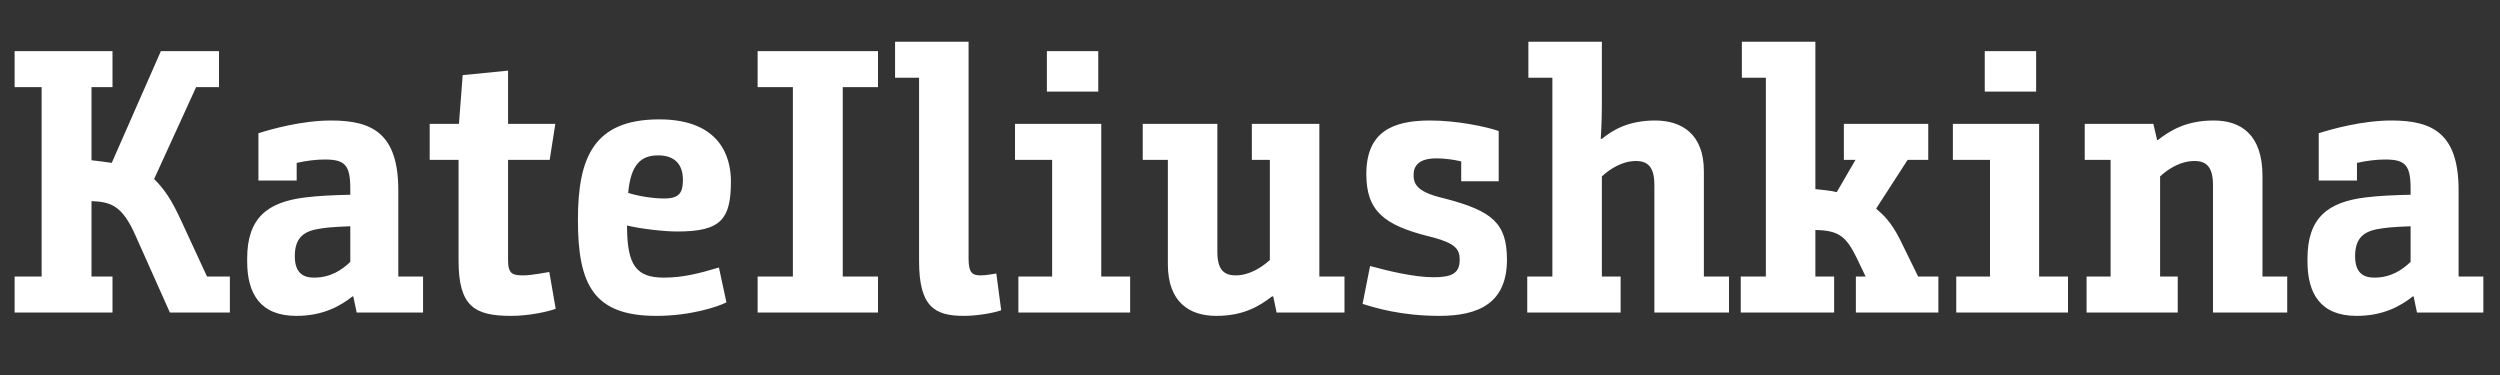 <svg width="200" height="30" viewBox="0 0 200 30" fill="none" xmlns="http://www.w3.org/2000/svg">
<rect x="0" y="0" width="200" height="30" fill="#333333" stroke="none"/>
<path d="M17.52 6.97V4.09H12.87L8.94 13.03C8.49 12.97 7.68 12.85 7.32 12.82V6.97H9V4.09H1.17V6.97H3.33V22.12H1.17V25H9V22.12H7.32V16.09C8.88 16.15 9.78 16.45 10.83 18.82L13.59 25H18.39V22.12H16.56L14.52 17.71C13.71 15.94 13.14 15.13 12.33 14.32L15.69 6.97H17.52ZM20.674 14.44H23.734V13.03C24.544 12.85 25.324 12.76 25.984 12.76C27.604 12.76 28.024 13.21 28.024 15.1V15.58C26.554 15.61 25.444 15.67 24.454 15.79C21.394 16.15 19.774 17.44 19.774 20.68V20.92C19.774 23.53 20.854 25.27 23.704 25.27C25.834 25.27 27.214 24.49 28.204 23.71H28.264L28.534 25H33.844V22.12H31.864V15.22C31.864 10.66 29.764 9.64 26.494 9.64C24.154 9.64 21.694 10.33 20.674 10.66V14.44ZM28.024 20.95C27.334 21.61 26.434 22.21 25.114 22.21C24.244 22.21 23.584 21.82 23.584 20.5C23.584 19.27 24.064 18.58 25.324 18.34C25.954 18.22 26.464 18.16 28.024 18.1V20.95ZM36.685 20.86C36.685 24.52 37.975 25.27 40.885 25.27C42.385 25.27 43.915 24.91 44.455 24.7L43.945 21.76C43.585 21.82 42.475 22.03 41.875 22.03C41.035 22.03 40.645 21.94 40.645 20.83V12.79H43.975L44.425 9.91H40.645V5.65L37.015 6.01L36.715 9.91H34.375V12.79H36.685V20.86ZM46.233 17.59C46.233 22.78 47.493 25.27 52.504 25.27C55.233 25.27 57.394 24.55 58.114 24.19L57.514 21.4C55.923 21.88 54.603 22.21 53.103 22.21C50.913 22.21 50.194 21.22 50.163 18.25V18.04C51.273 18.31 53.133 18.52 54.184 18.52C57.663 18.52 58.474 17.56 58.474 14.5C58.474 12.67 57.694 9.55 52.743 9.55C47.493 9.55 46.233 12.61 46.233 17.59ZM50.254 15.43C50.464 13.12 51.303 12.43 52.654 12.43C54.004 12.43 54.633 13.18 54.633 14.38C54.633 15.4 54.364 15.88 53.133 15.88C52.203 15.88 50.974 15.67 50.254 15.43ZM70.24 25V22.12H67.42V6.97H70.24V4.09H60.61V6.97H63.43V22.12H60.61V25H70.24ZM71.606 6.22H73.526V20.89C73.526 24.49 74.726 25.27 77.096 25.27C78.206 25.27 79.526 25.03 80.096 24.82L79.706 21.88C79.496 21.91 78.896 22.03 78.446 22.03C77.816 22.03 77.486 21.85 77.486 20.71V3.34H71.606V6.22ZM81.201 12.79H84.171V22.12H81.471V25H90.411V22.12H88.101V9.91H81.201V12.79ZM83.751 7.33H87.861V4.09H83.751V7.33ZM100.148 12.79H101.588V20.8C100.898 21.43 99.908 22.03 98.858 22.03C97.868 22.03 97.388 21.52 97.388 20.14V9.91H91.418V12.79H93.428V21.13C93.428 24.16 95.138 25.27 97.298 25.27C99.488 25.27 100.748 24.49 101.768 23.71H101.858L102.128 25H107.558V22.12H105.548V9.91H100.148V12.79ZM116.896 14.5H119.896V10.48C118.846 10.12 116.536 9.64 114.406 9.64C111.406 9.64 109.306 10.54 109.306 13.93C109.306 16.87 110.716 18.01 114.316 18.91L114.676 19C116.416 19.48 116.776 19.93 116.776 20.77C116.776 21.85 116.176 22.18 114.676 22.18C113.086 22.18 110.926 21.64 109.606 21.28L109.006 24.31C110.056 24.64 112.126 25.27 115.156 25.27C118.336 25.27 120.556 24.22 120.556 20.77C120.556 17.86 119.386 16.87 115.576 15.88L115.216 15.79C113.356 15.31 113.086 14.71 113.086 13.99C113.086 13.24 113.536 12.67 114.916 12.67C115.576 12.67 116.236 12.76 116.896 12.91V14.5ZM129.65 25V22.12H128.15V14.11C128.84 13.48 129.8 12.88 130.88 12.88C131.87 12.88 132.35 13.42 132.35 14.8V25H138.32V22.12H136.31V13.69C136.31 10.75 134.57 9.64 132.41 9.64C130.25 9.64 128.99 10.42 128.15 11.11H128.06C128.06 11.11 128.15 9.85 128.15 8.26V3.34H122.27V6.22H124.19V22.12H122.18V25H129.65ZM148.47 25H155.07V22.12H153.45L151.98 19.12C151.29 17.77 150.69 17.2 150.09 16.69L152.61 12.79H154.26V9.91H147.51V12.79H148.44L148.02 13.51L146.94 15.37C146.52 15.25 145.53 15.16 145.23 15.13V3.34H139.35V6.22H141.27V22.12H139.26V25H146.73V22.12H145.23V18.4C147.12 18.43 147.69 18.94 148.5 20.56L149.25 22.12H148.47V25ZM156.23 12.79H159.2V22.12H156.5V25H165.44V22.12H163.13V9.91H156.23V12.79ZM158.78 7.33H162.89V4.09H158.78V7.33ZM166.778 12.79H168.848V22.12H166.927V25H174.218V22.12H172.808V14.11C173.498 13.48 174.458 12.88 175.568 12.88C176.558 12.88 177.038 13.42 177.038 14.8V25H182.978V22.12H180.998V14.08C180.998 10.75 179.258 9.64 177.098 9.64C174.908 9.64 173.647 10.42 172.628 11.2H172.568L172.268 9.91H166.778V12.79ZM185.498 14.44H188.558V13.03C189.368 12.85 190.148 12.76 190.808 12.76C192.428 12.76 192.848 13.21 192.848 15.1V15.58C191.378 15.61 190.268 15.67 189.278 15.79C186.218 16.15 184.598 17.44 184.598 20.68V20.92C184.598 23.53 185.678 25.27 188.528 25.27C190.658 25.27 192.038 24.49 193.028 23.71H193.088L193.358 25H198.668V22.12H196.688V15.22C196.688 10.66 194.588 9.64 191.318 9.64C188.978 9.64 186.518 10.33 185.498 10.66V14.44ZM192.848 20.95C192.158 21.61 191.258 22.21 189.938 22.21C189.068 22.21 188.408 21.82 188.408 20.5C188.408 19.27 188.888 18.58 190.148 18.34C190.778 18.22 191.288 18.16 192.848 18.1V20.95Z" fill="white"/>
</svg>
